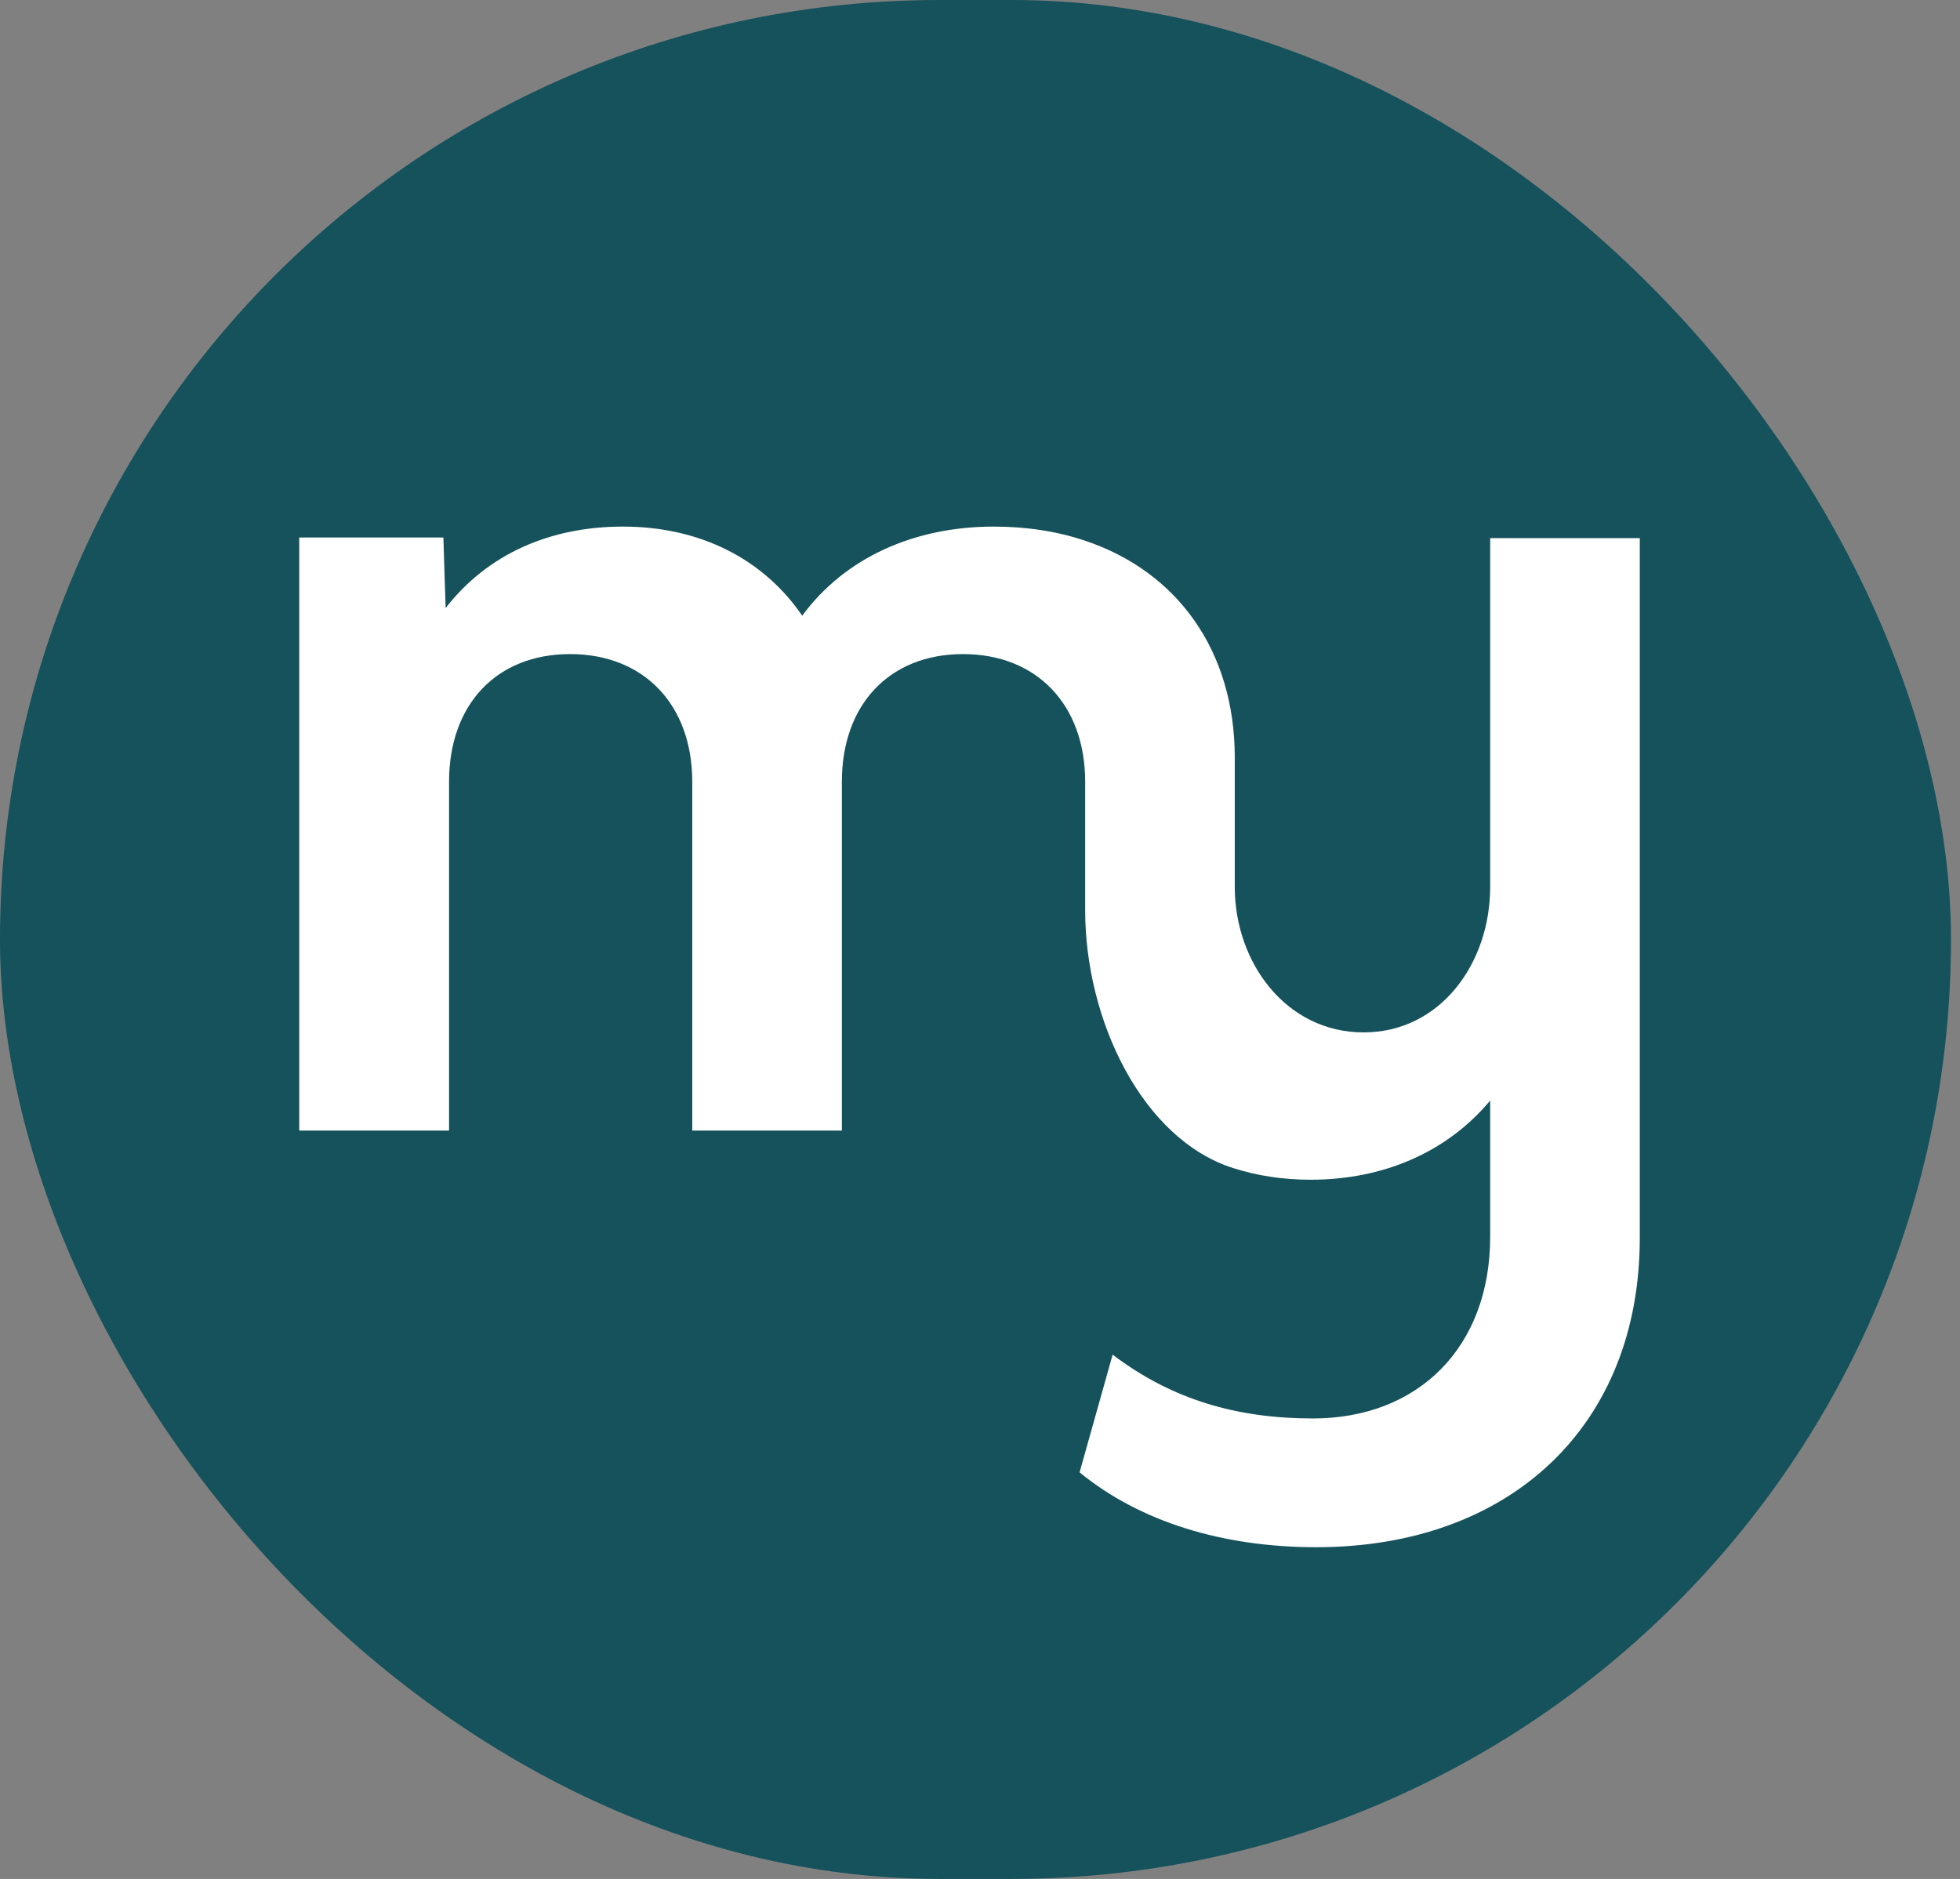 <svg width="97" height="93" viewBox="0 0 97 93" fill="none" xmlns="http://www.w3.org/2000/svg">
<rect x="0" y="0" width="97" height="93" fill="#808080" stroke="none"/>
<rect width="96.554" height="93" rx="46.5" fill="#15525B"/>
<path d="M81.153 26.636V61.275C81.153 70.535 74.78 76.581 65.141 76.581C60.511 76.581 56.428 75.329 53.428 72.876L55.064 67.05C58.007 69.283 61.222 70.208 64.978 70.208C70.206 70.208 73.748 66.666 73.748 61.219V54.473C71.621 57.028 68.463 58.392 64.871 58.392C63.491 58.392 62.203 58.193 61.028 57.815C56.546 56.389 53.704 50.522 53.704 45.044V38.692C53.704 34.879 51.302 32.375 47.659 32.375C44.015 32.375 41.664 34.879 41.664 38.692V55.96H34.259V38.692C34.259 34.879 31.862 32.375 28.213 32.375C24.564 32.375 22.224 34.879 22.224 38.692V55.96H14.809V26.605H21.943L22.055 30.096C24.125 27.423 27.227 26.064 30.825 26.064C34.693 26.064 37.8 27.699 39.702 30.474C41.828 27.587 45.262 26.064 49.181 26.064C50.822 26.064 52.34 26.304 53.704 26.764C58.268 28.292 61.109 32.217 61.109 37.501V43.904C61.109 47.666 63.67 51.1 67.482 51.1C71.294 51.1 73.748 47.666 73.748 43.904V26.636H81.153Z" fill="white"/>
</svg>

